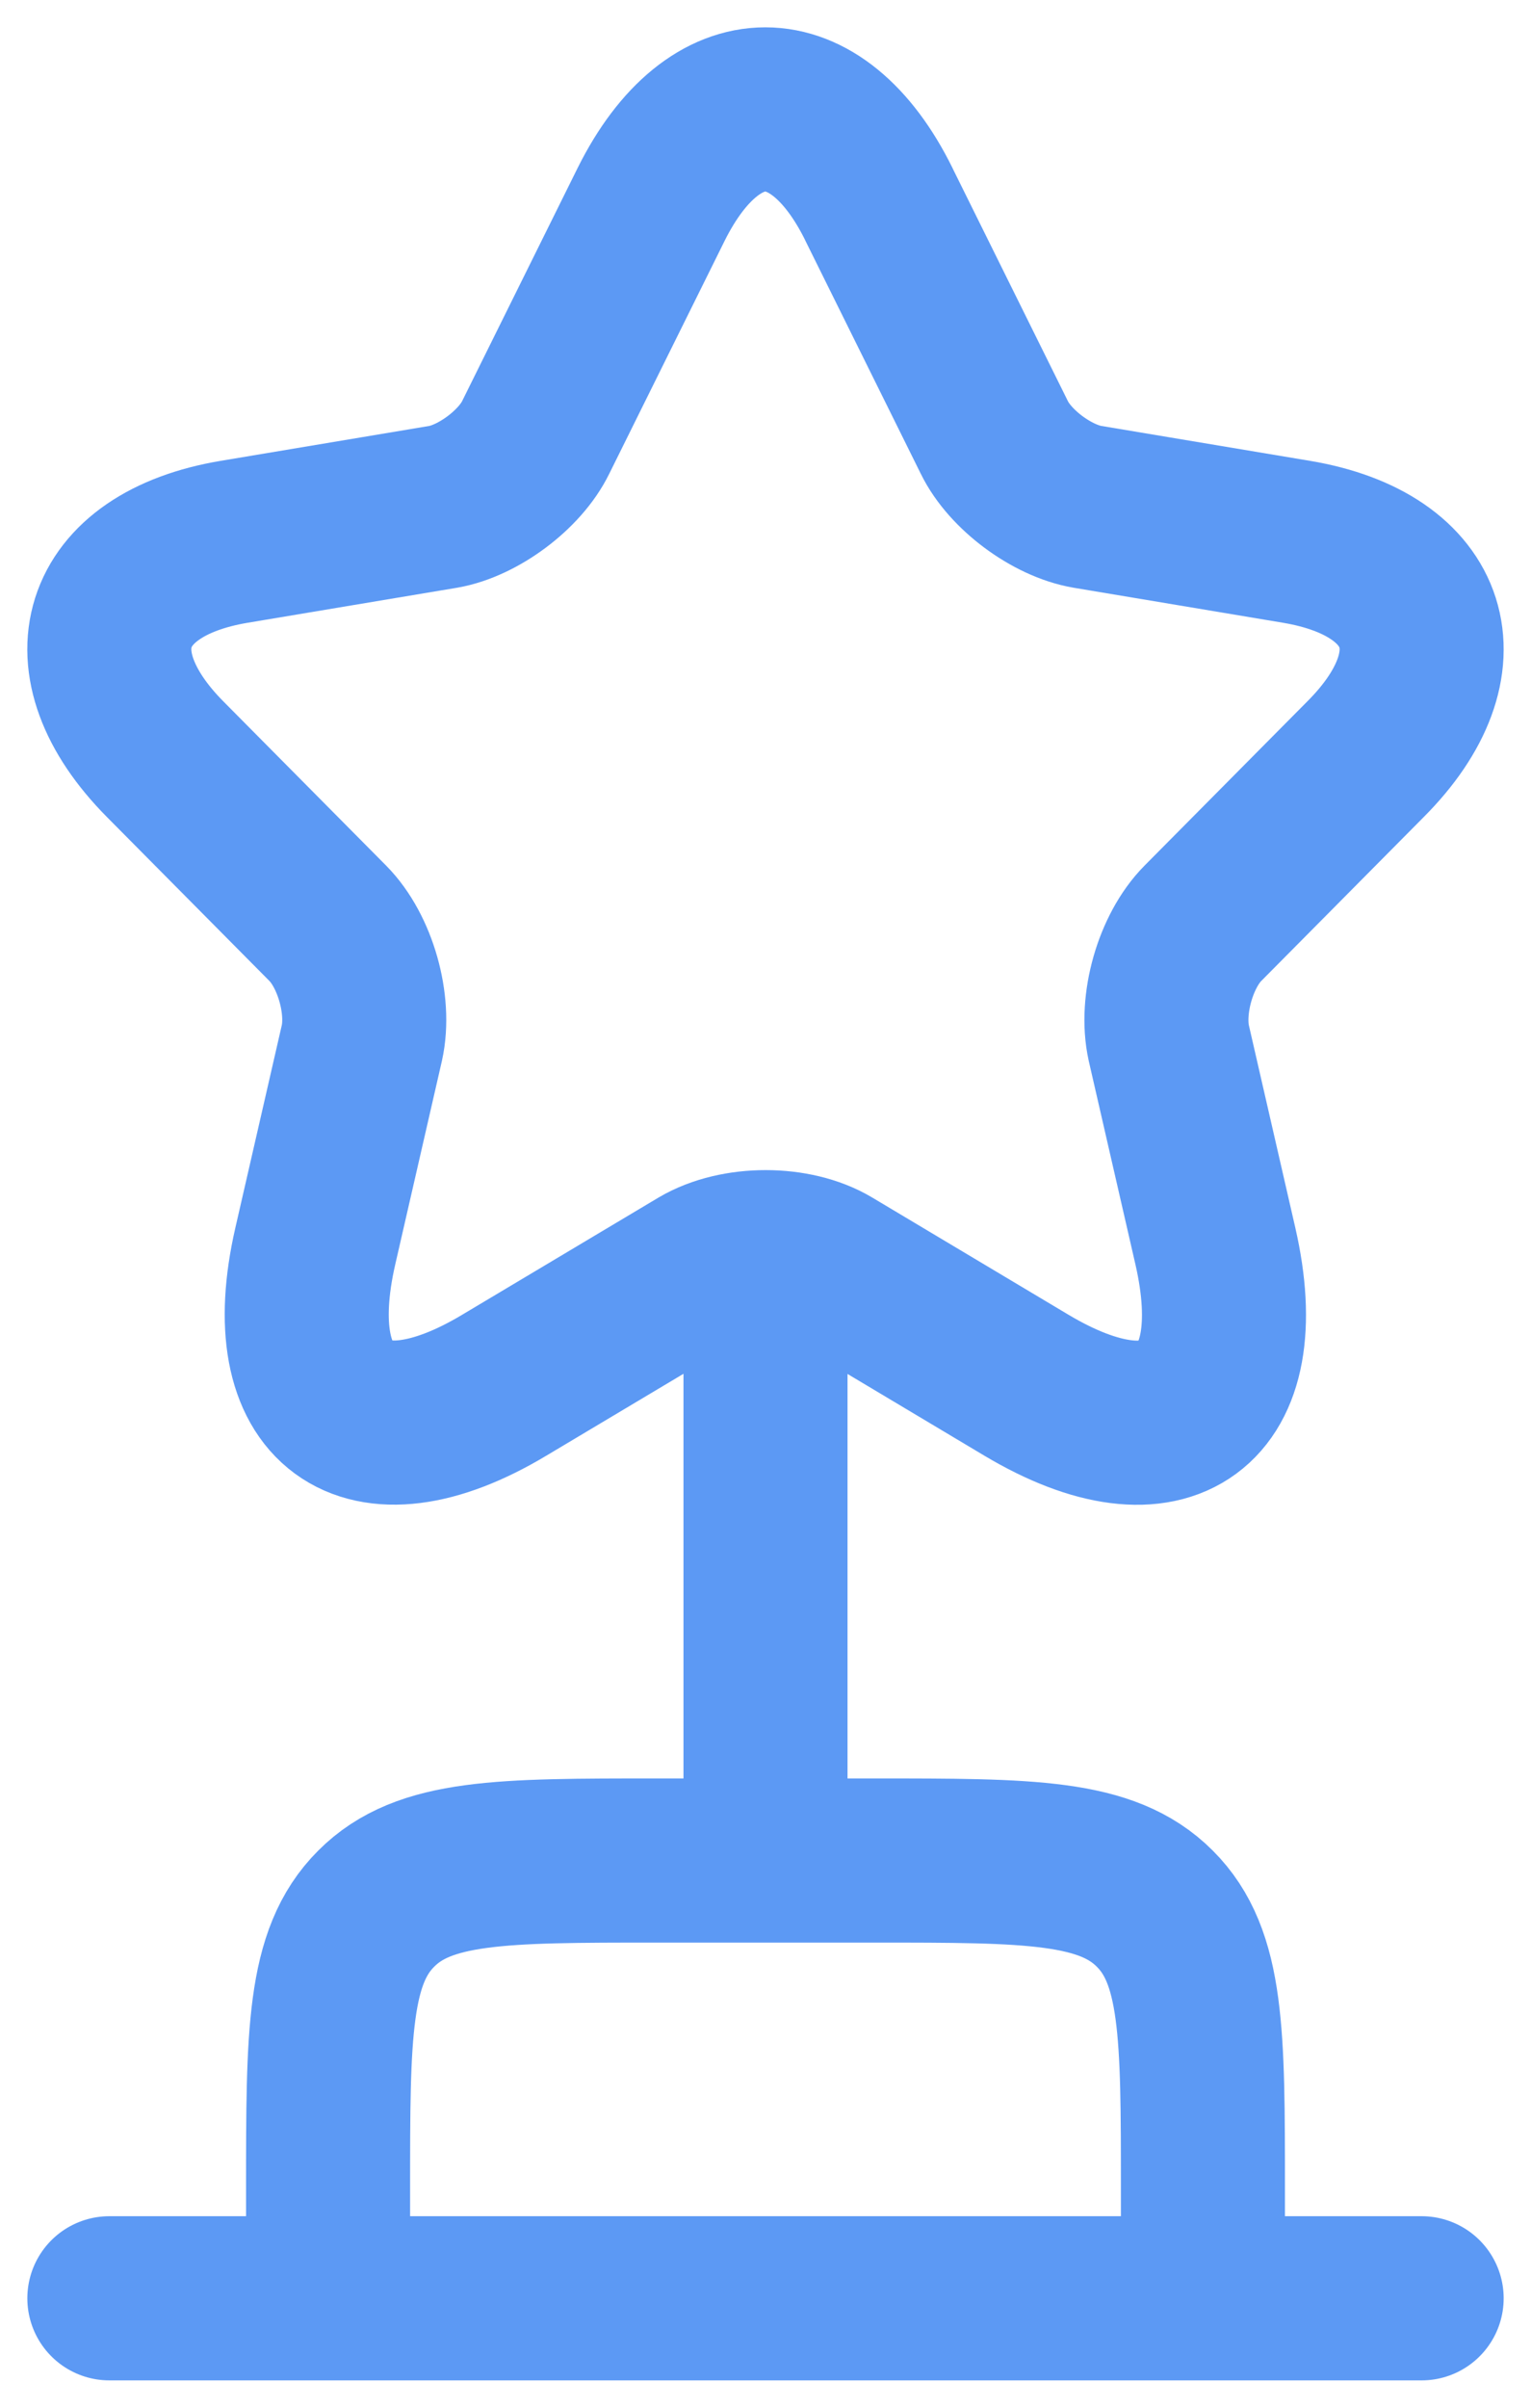 <svg xmlns="http://www.w3.org/2000/svg" width="14" height="22" viewBox="0 0 14 22" fill="none">
<path d="M7 12V17M1 21H13M8.037 1.867L9.092 3.996C9.236 4.292 9.62 4.576 9.944 4.631L11.858 4.951C13.082 5.157 13.37 6.052 12.488 6.936L11 8.436C10.748 8.69 10.61 9.18 10.688 9.531L11.114 11.387C11.45 12.857 10.676 13.426 9.386 12.657L7.593 11.587C7.269 11.393 6.735 11.393 6.405 11.587L4.611 12.657C3.327 13.426 2.547 12.851 2.883 11.387L3.309 9.53C3.387 9.18 3.249 8.69 2.997 8.436L1.509 6.936C0.633 6.052 0.915 5.157 2.139 4.951L4.053 4.631C4.371 4.576 4.755 4.292 4.899 3.996L5.955 1.866C6.531 0.711 7.467 0.711 8.037 1.866M3 20C3 18.586 3 17.879 3.44 17.44C3.878 17 4.585 17 6 17H8C9.414 17 10.121 17 10.56 17.44C11 17.879 11 18.586 11 20V21H3V20Z" stroke="#5C99F4" stroke-width="1.5" stroke-linecap="round" stroke-linejoin="round"/>
</svg>
